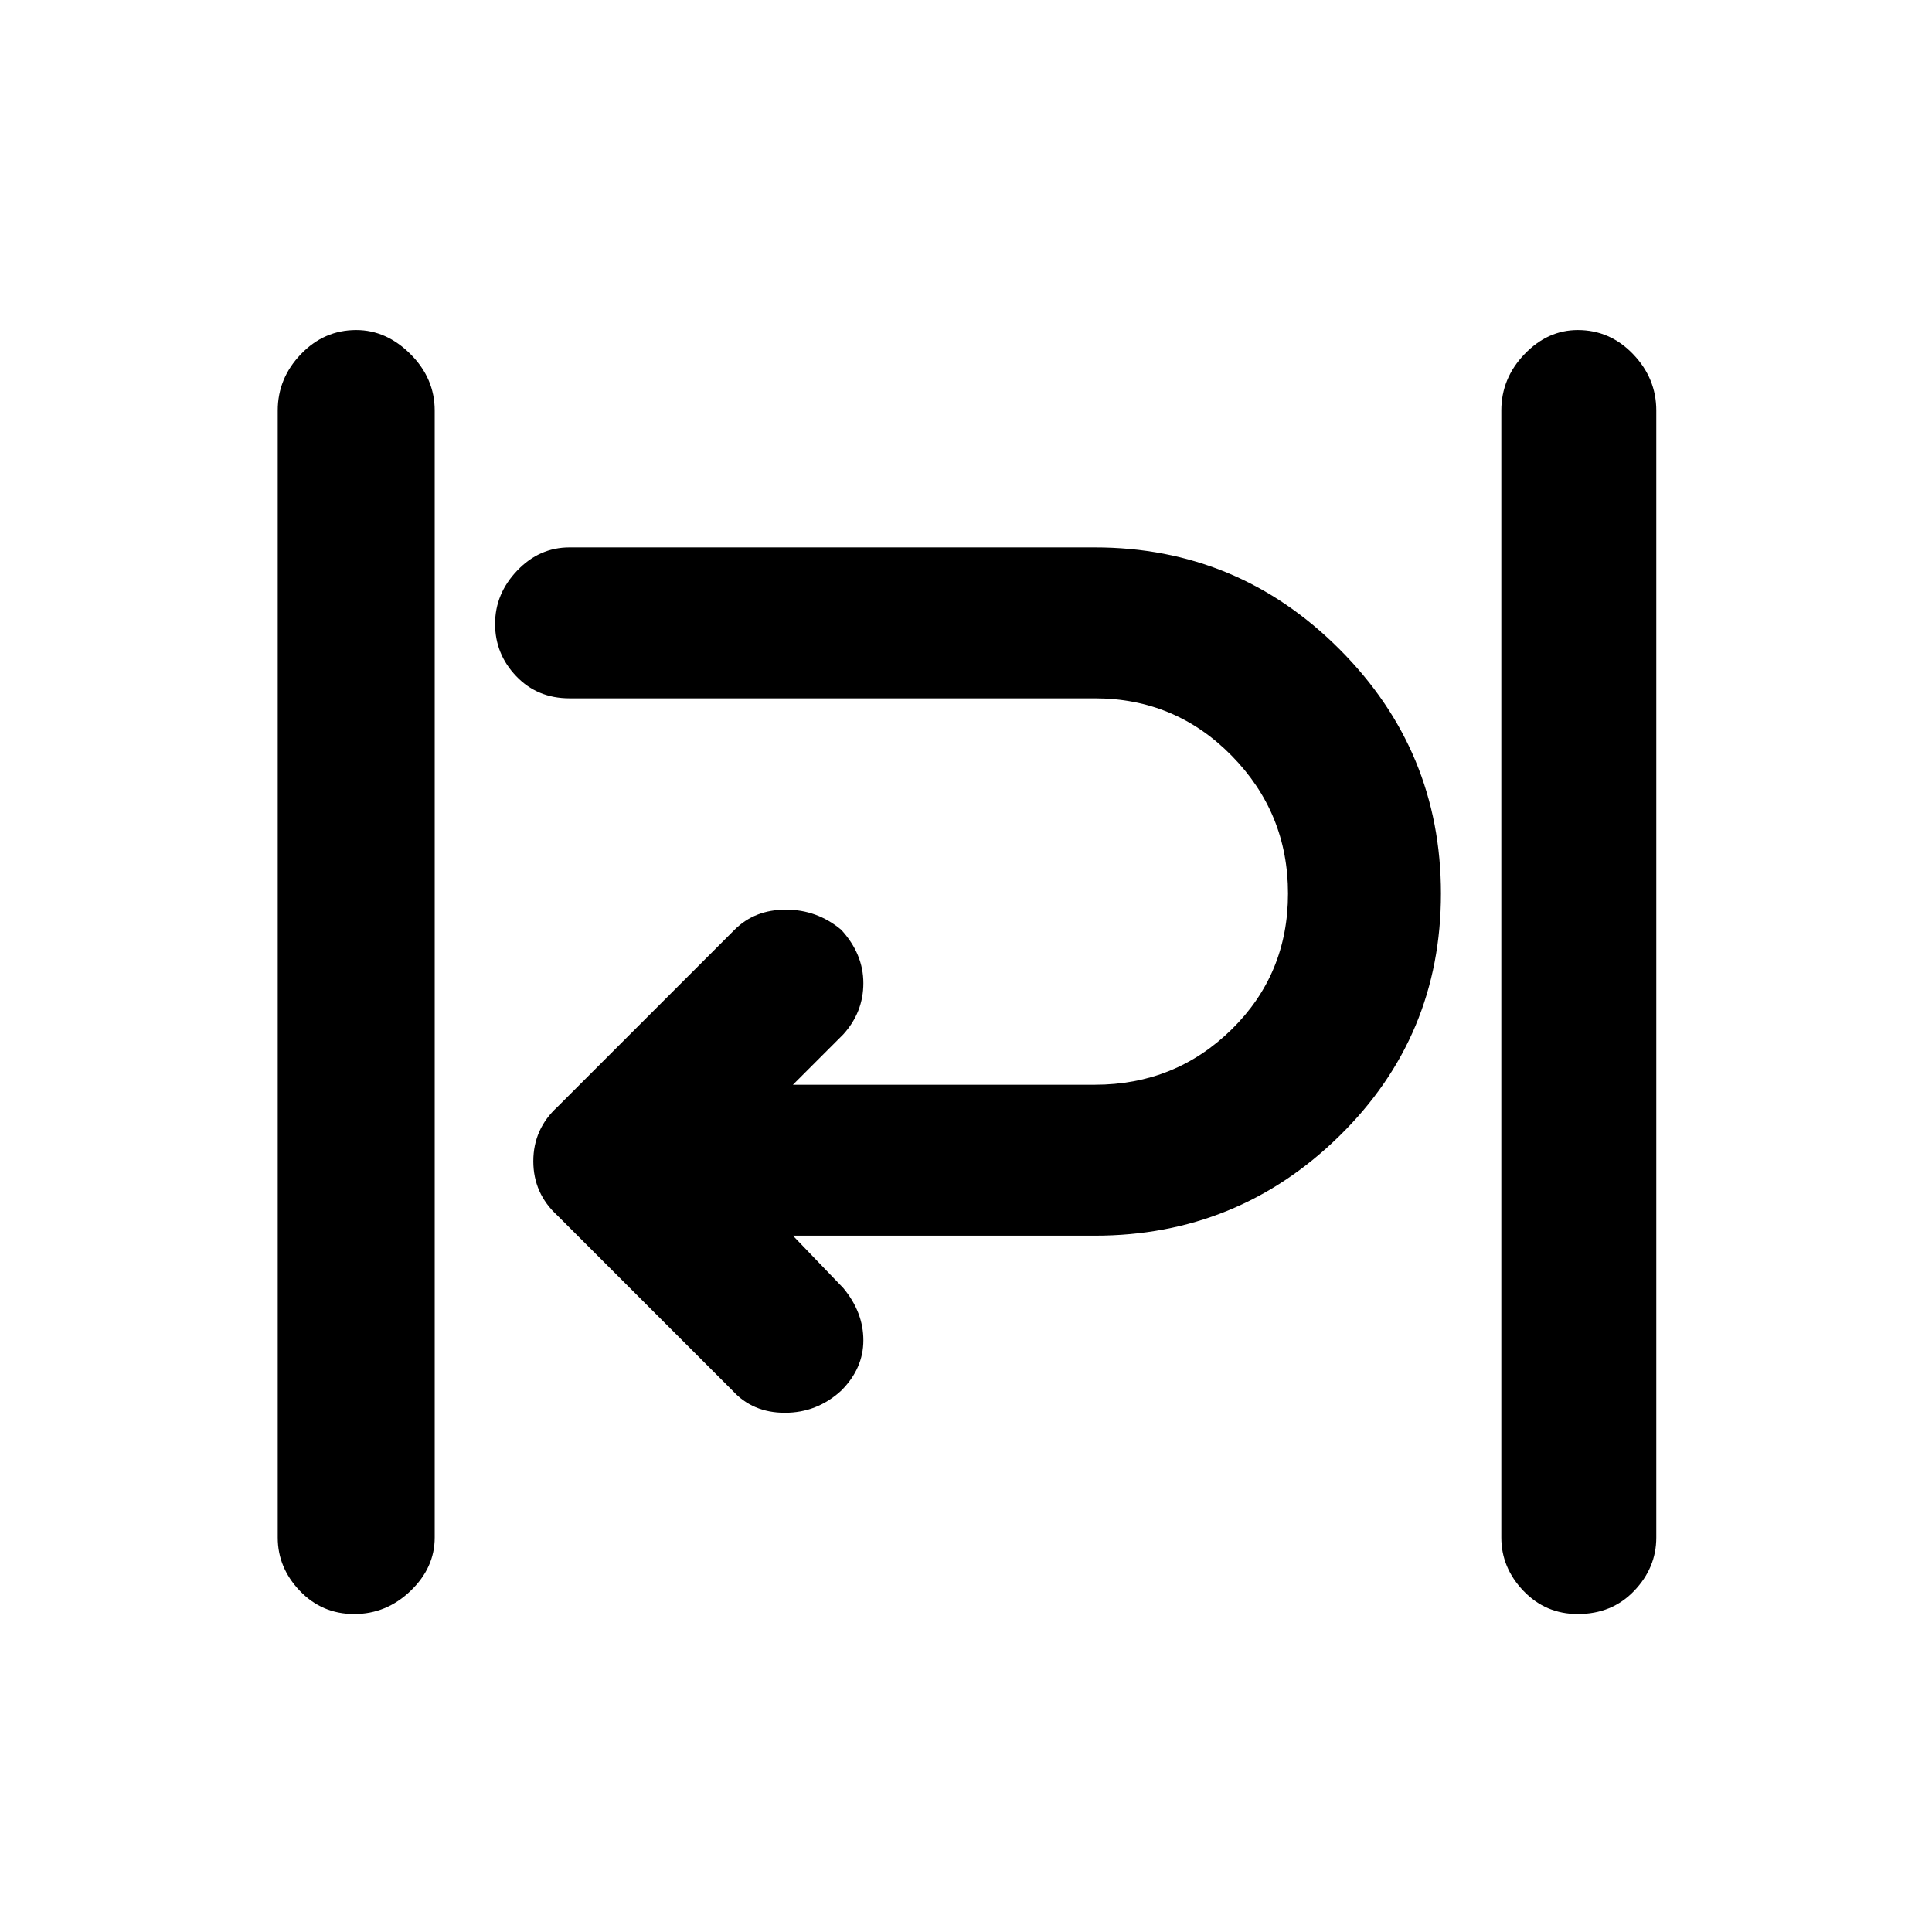 <svg xmlns="http://www.w3.org/2000/svg" height="48" width="48"><path d="M8.8 40.1q-.8 0-1.35-.575T6.9 38.2v-28q0-.8.575-1.4.575-.6 1.375-.6.75 0 1.35.6.6.6.6 1.4v28q0 .75-.6 1.325t-1.4.575Zm30.4 0q-.8 0-1.35-.575T37.3 38.2v-28q0-.8.575-1.4.575-.6 1.325-.6.8 0 1.375.6t.575 1.4v28q0 .75-.55 1.325t-1.4.575Zm-21-5.55-4.35-4.35q-.6-.55-.6-1.35t.6-1.35l4.4-4.4q.5-.5 1.275-.5.775 0 1.375.5.55.6.55 1.325t-.5 1.275l-1.25 1.25h7.5q2 0 3.4-1.375T32 22.2q0-2-1.4-3.425-1.4-1.425-3.4-1.425H14.15q-.8 0-1.325-.55-.525-.55-.525-1.3t.55-1.325q.55-.575 1.3-.575H27.2q3.55 0 6.075 2.525Q35.8 18.65 35.8 22.2q0 3.55-2.525 6.025Q30.75 30.7 27.2 30.7h-7.5l1.25 1.3q.5.6.5 1.3 0 .7-.55 1.25-.6.55-1.4.55-.8 0-1.3-.55Z"/></svg>